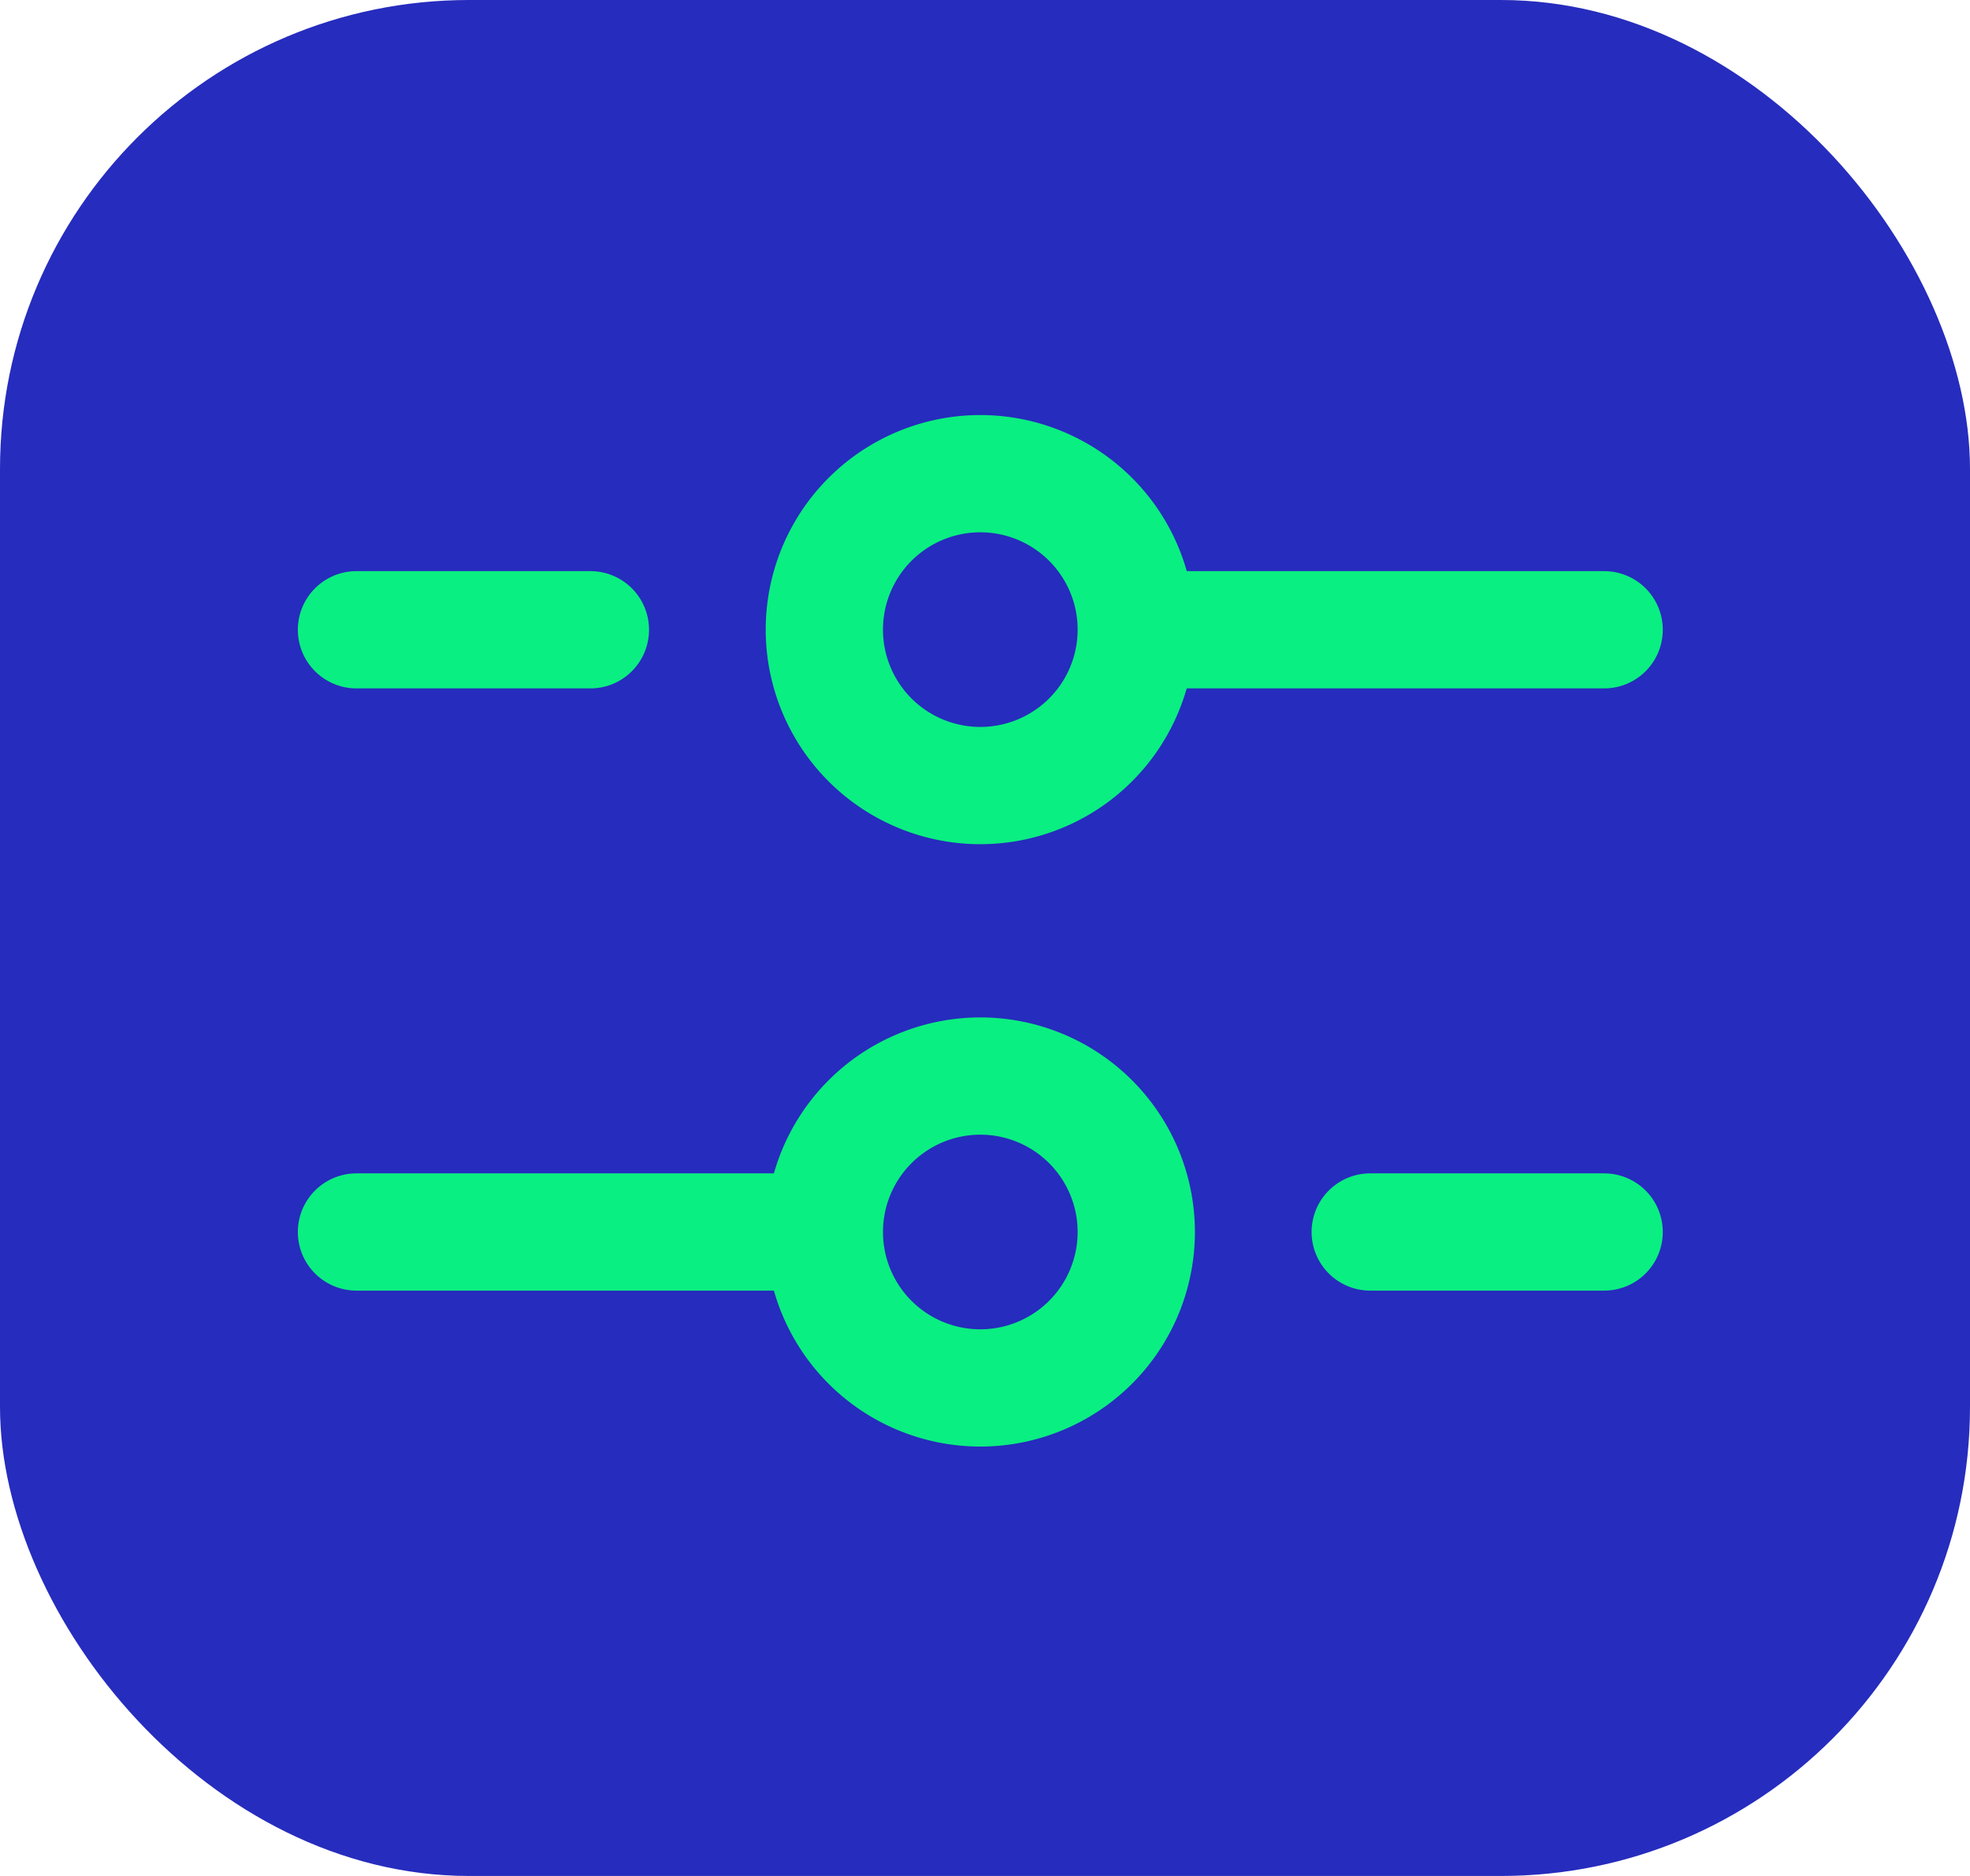 <svg xmlns="http://www.w3.org/2000/svg" width="42" height="40" viewBox="0 0 42 40">
  <g id="Grupo_69" data-name="Grupo 69" transform="translate(-312 -112)">
    <g id="Grupo_49" data-name="Grupo 49">
      <rect id="Rectángulo_241" data-name="Rectángulo 241" width="42" height="40" rx="10" transform="translate(312 112)" fill="#262cbd"/>
      <path id="Trazado_54" data-name="Trazado 54" d="M18.178,6.878A3.325,3.325,0,1,0,14.853,10.2,3.325,3.325,0,0,0,18.178,6.878Zm0,0h9.975m-26.6,0H6.54m4.988,12.841a3.325,3.325,0,1,0,3.325-3.325A3.326,3.326,0,0,0,11.528,19.719Zm0,0H1.553m26.6,0H23.166" transform="translate(318.047 118.55)" fill="none" stroke="#0aef81" stroke-linecap="round" stroke-width="2.5"/>
    </g>
  </g>
</svg>
